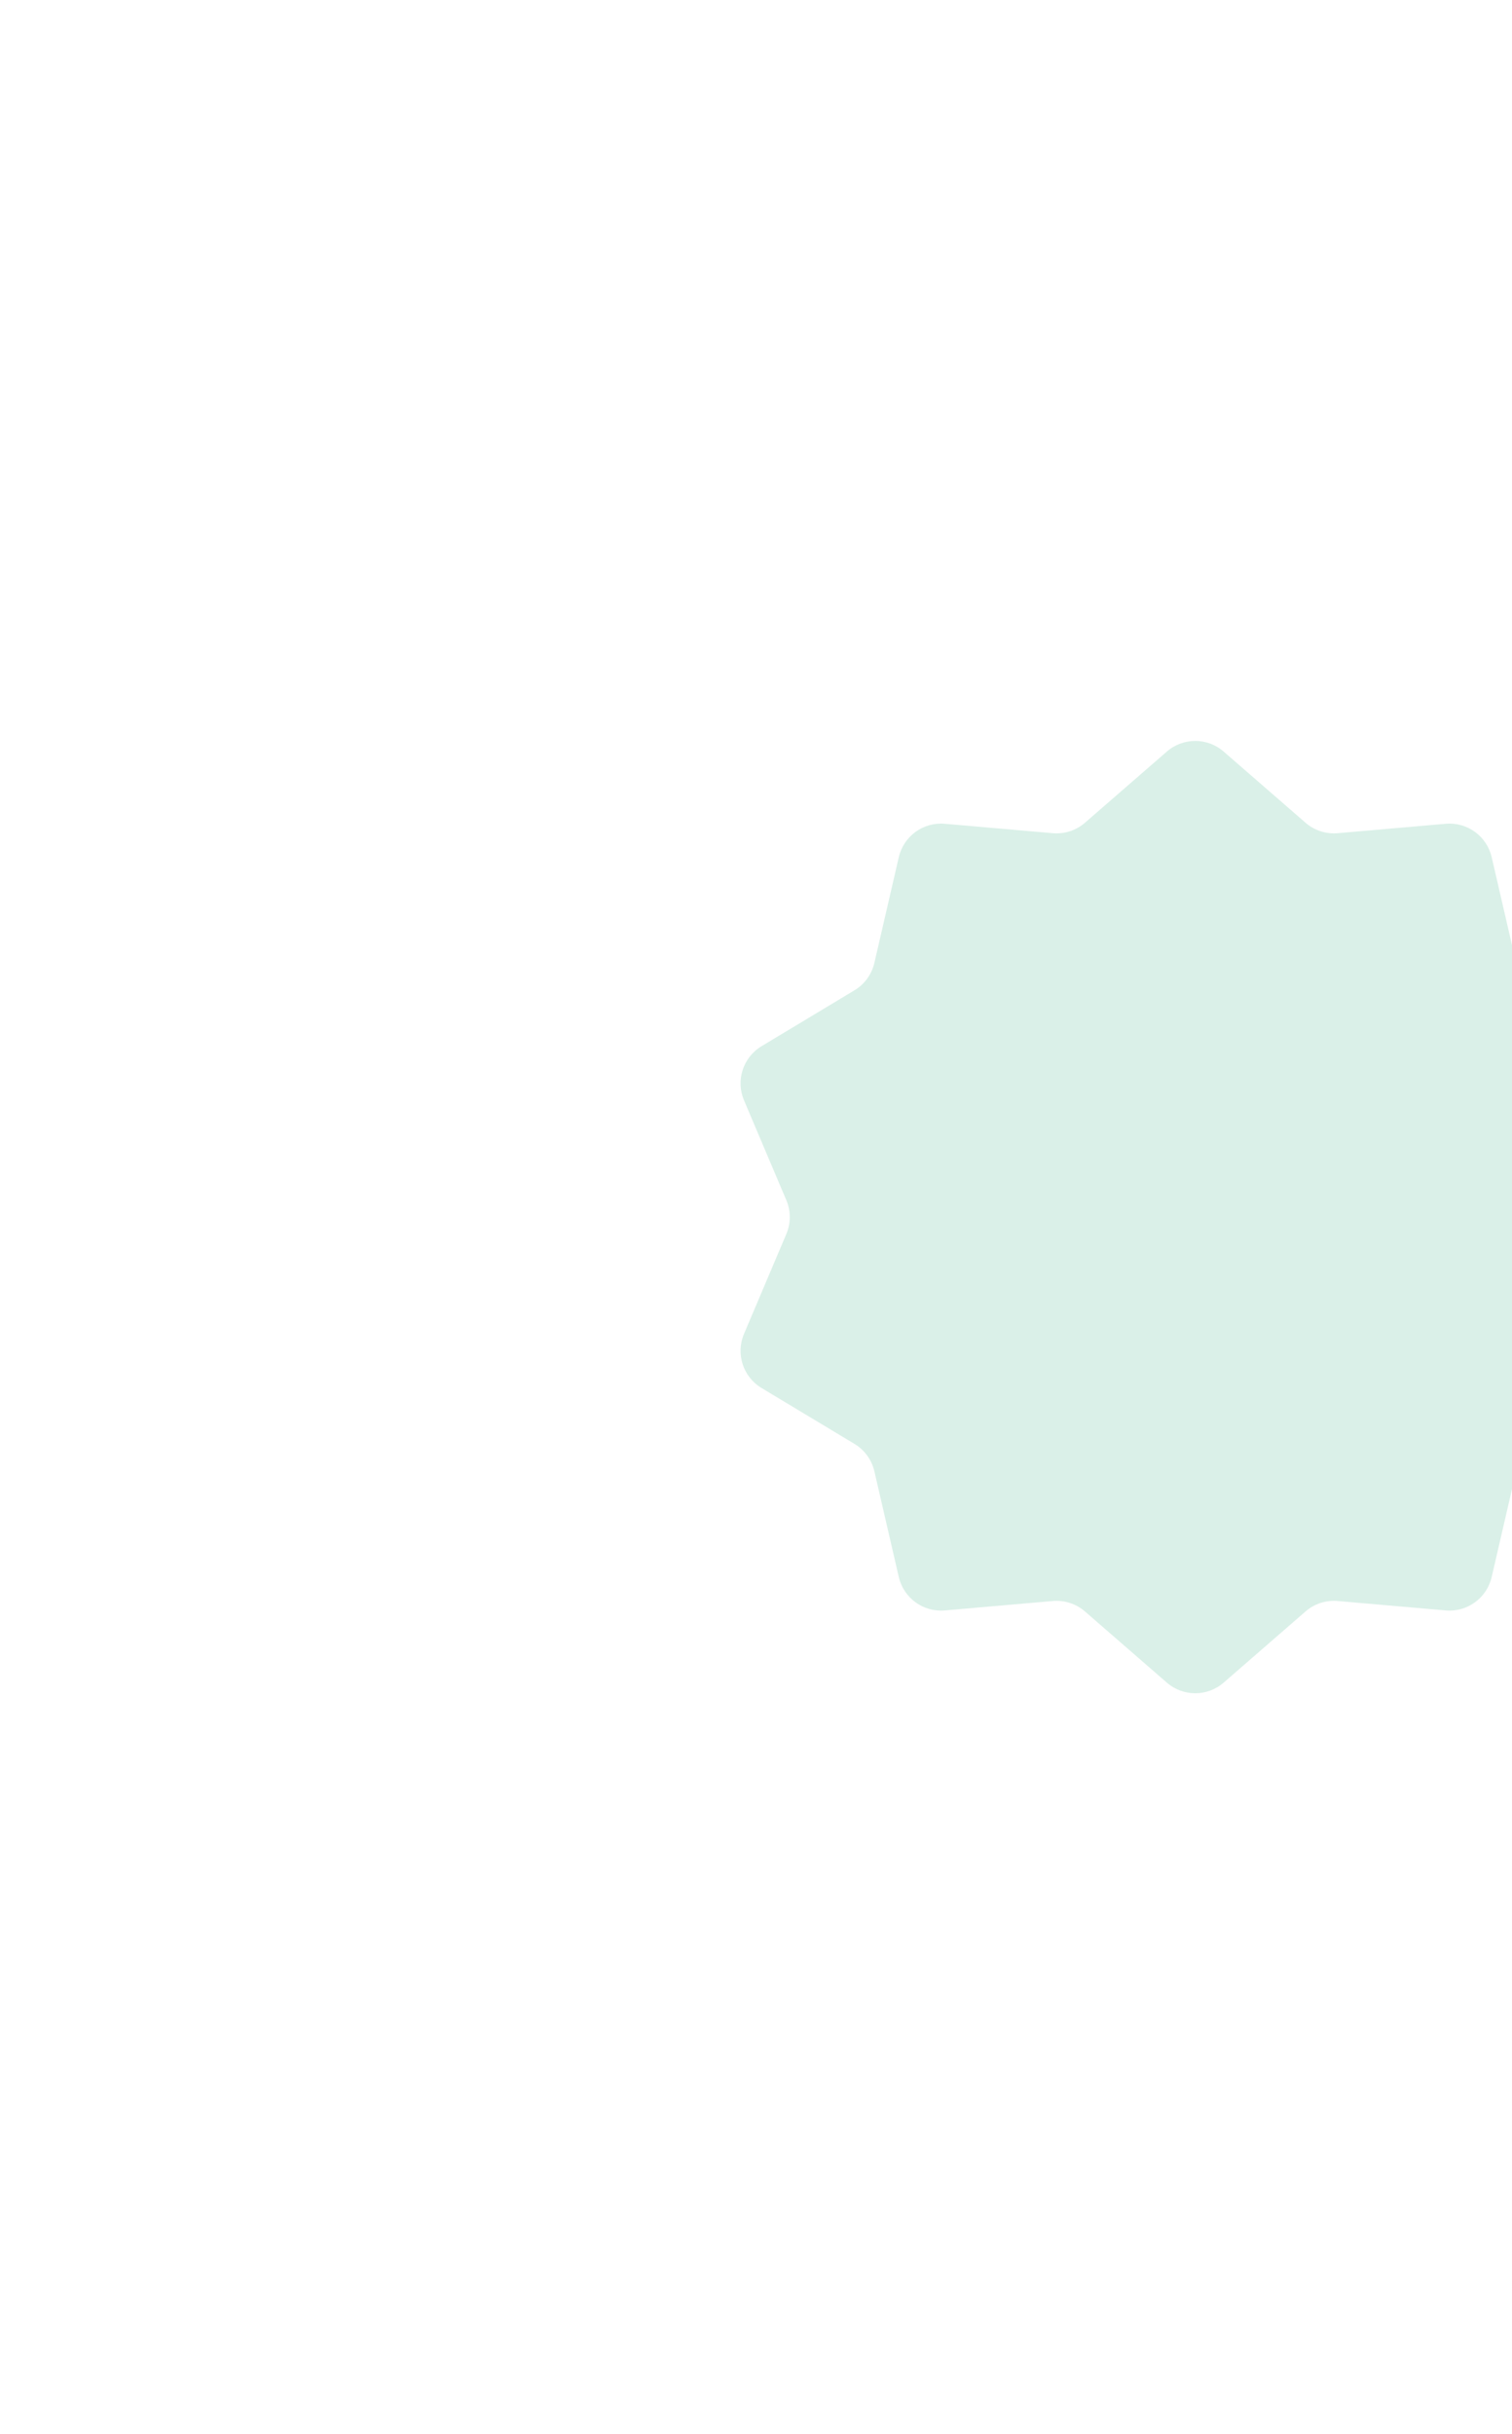 <svg width="716" height="1152" viewBox="0 0 716 1152" fill="none" xmlns="http://www.w3.org/2000/svg">
<g filter="url(#filter0_f_145_4165)">
<path d="M552.549 355.686C560.264 348.983 571.736 348.983 579.451 355.686L618.221 389.366C622.418 393.012 627.915 394.798 633.453 394.316L684.615 389.856C694.796 388.968 704.078 395.711 706.38 405.669L717.948 455.705C719.2 461.121 722.598 465.797 727.362 468.662L771.375 495.126C780.133 500.393 783.678 511.303 779.688 520.712L759.636 567.992C757.466 573.11 757.466 578.89 759.636 584.008L779.688 631.288C783.678 640.697 780.133 651.607 771.375 656.874L727.362 683.338C722.598 686.203 719.2 690.879 717.948 696.295L706.38 746.331C704.078 756.289 694.796 763.032 684.615 762.145L633.453 757.684C627.915 757.202 622.418 758.988 618.221 762.634L579.451 796.314C571.736 803.017 560.264 803.017 552.549 796.314L513.779 762.634C509.582 758.988 504.085 757.202 498.547 757.684L447.385 762.145C437.204 763.032 427.922 756.289 425.62 746.331L414.052 696.295C412.8 690.879 409.402 686.203 404.638 683.338L360.625 656.874C351.867 651.607 348.322 640.697 352.312 631.288L372.364 584.008C374.534 578.89 374.534 573.11 372.364 567.992L352.312 520.712C348.322 511.303 351.867 500.393 360.625 495.126L404.638 468.662C409.402 465.797 412.8 461.121 414.052 455.705L425.62 405.669C427.922 395.711 437.204 388.968 447.385 389.856L498.547 394.316C504.085 394.798 509.582 393.012 513.779 389.366L552.549 355.686Z" fill="#71C6A7" fill-opacity="0.26"/>
</g>
<defs>
<filter id="filter0_f_145_4165" x="0.682" y="0.659" width="1130.64" height="1150.68" filterUnits="userSpaceOnUse" color-interpolation-filters="sRGB">
<feFlood flood-opacity="0" result="BackgroundImageFix"/>
<feBlend mode="normal" in="SourceGraphic" in2="BackgroundImageFix" result="shape"/>
<feGaussianBlur stdDeviation="175" result="effect1_foregroundBlur_145_4165"/>
</filter>
</defs>
</svg>
